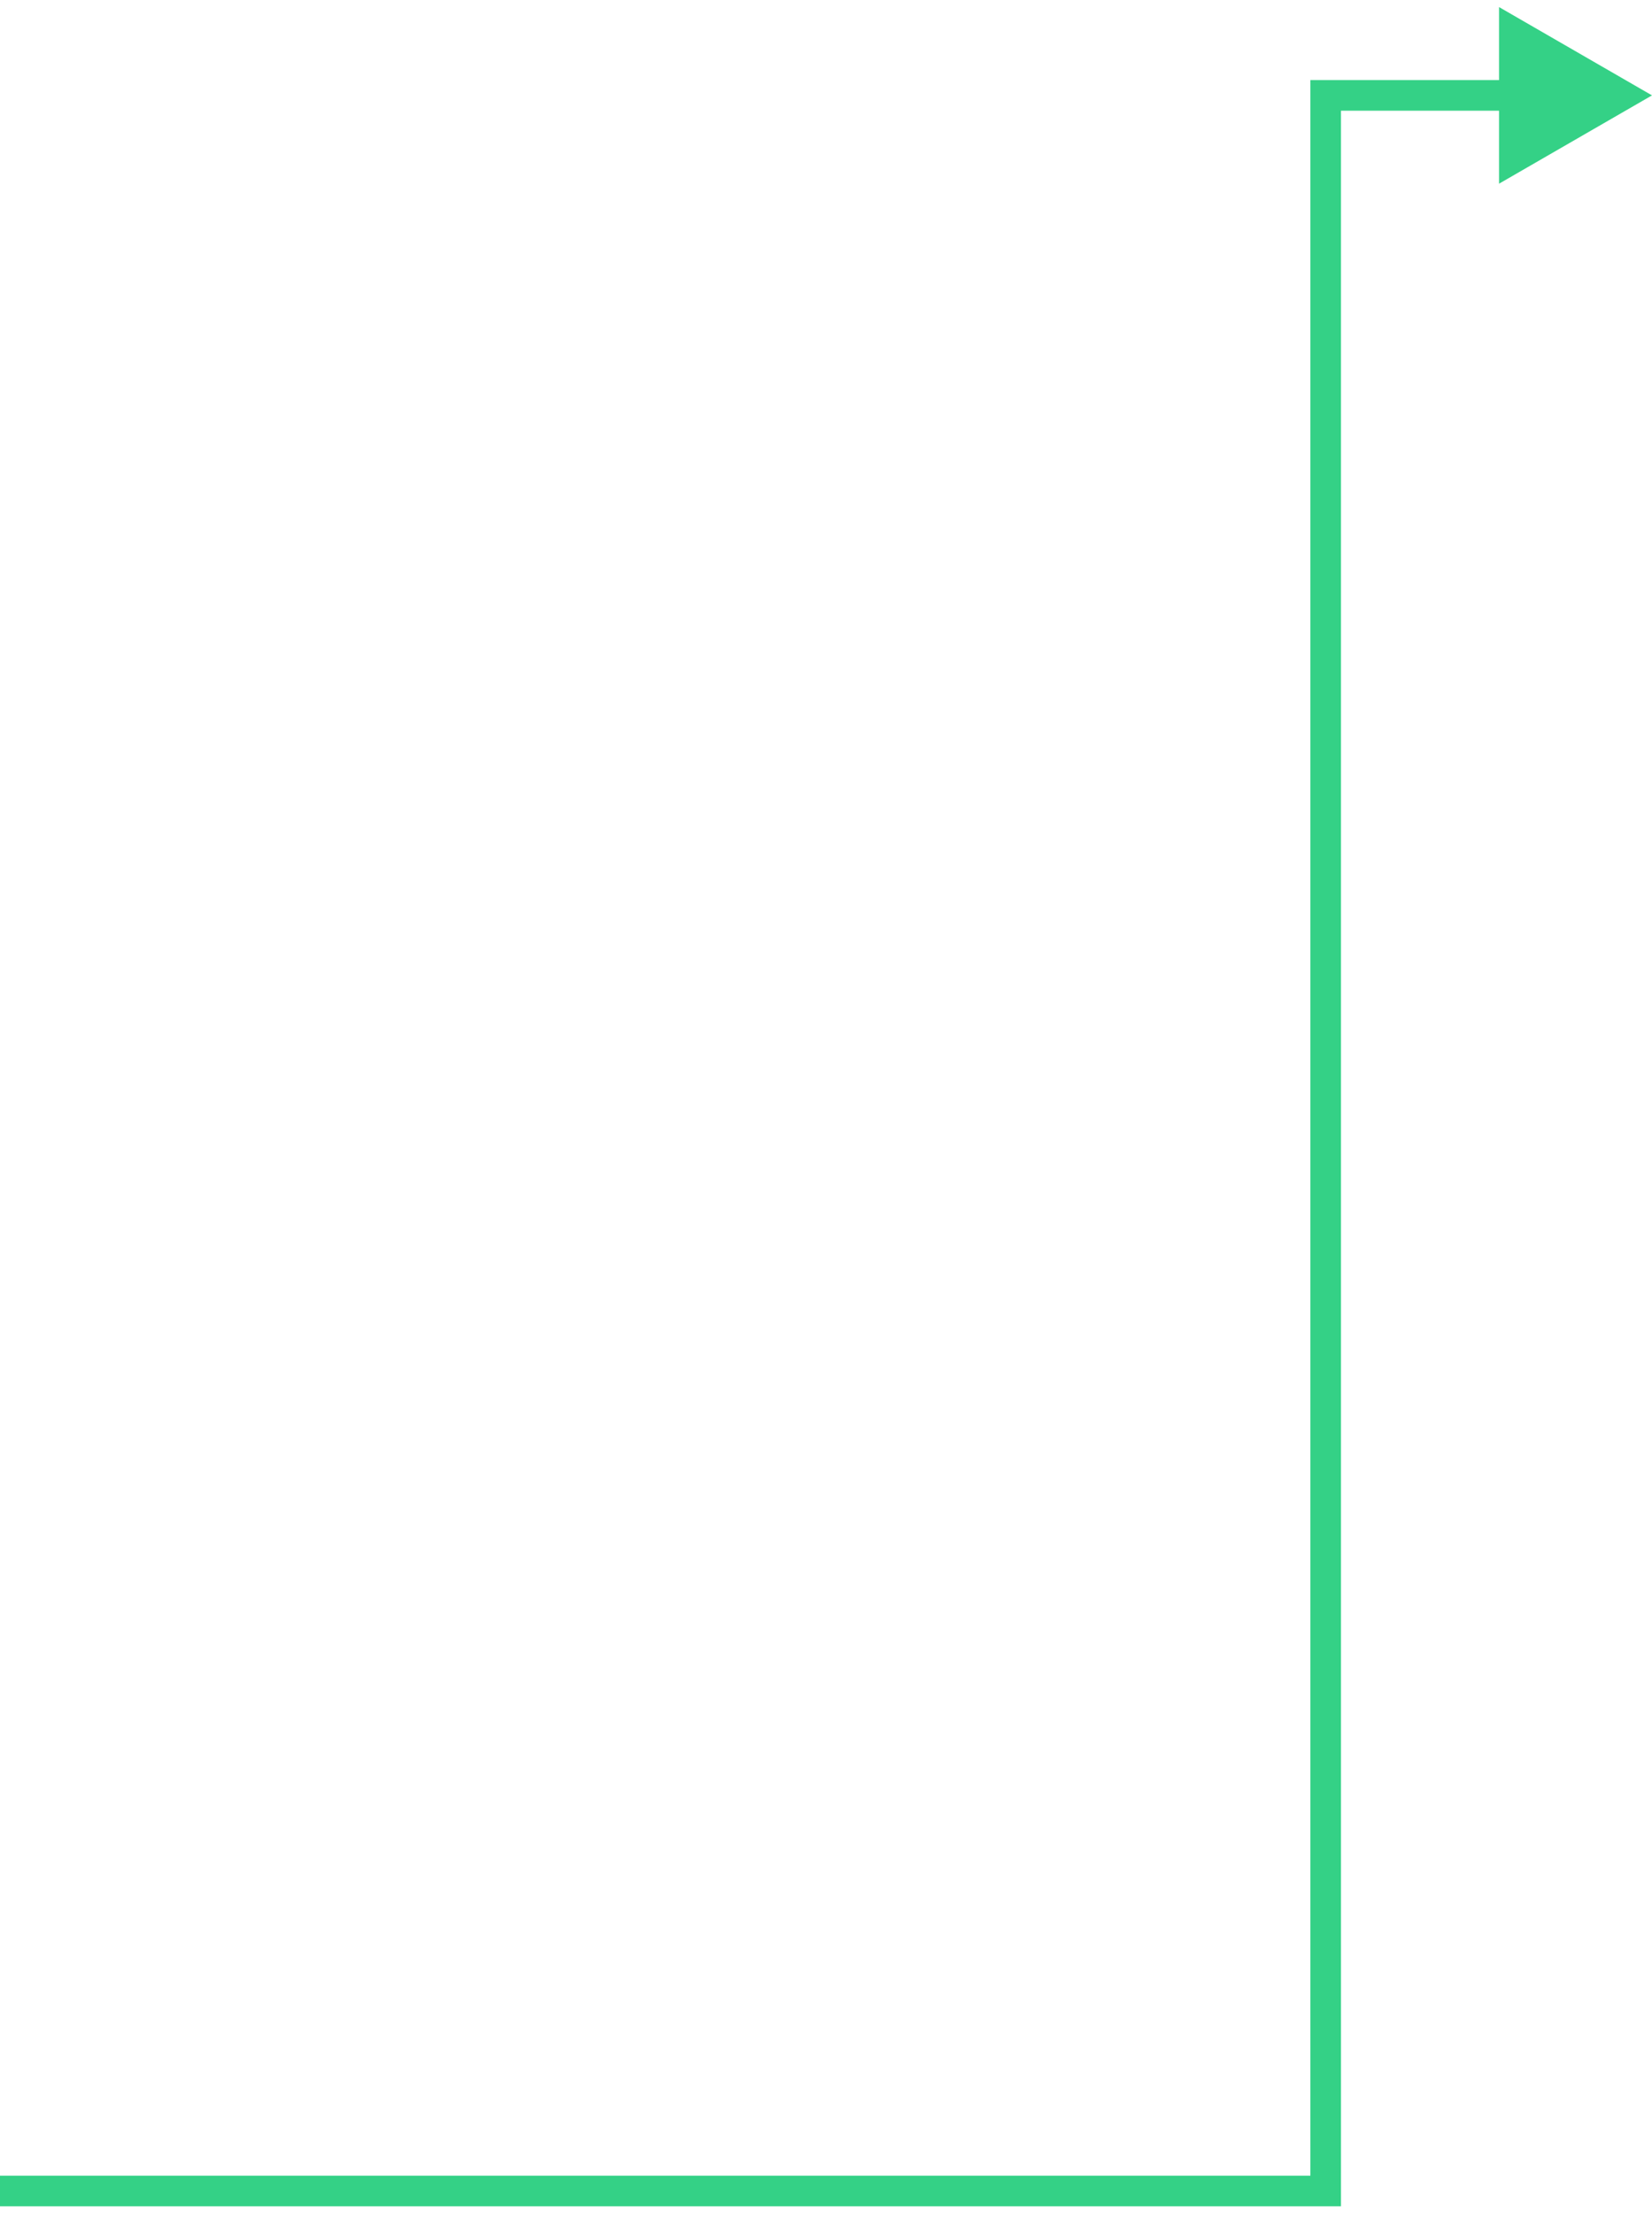 <svg width="162" height="217" viewBox="0 0 162 217" fill="none" xmlns="http://www.w3.org/2000/svg">
<path d="M130 214.854V216.354H131.5V214.854H130ZM130 9.354V7.854H128.5V9.354H130ZM162 9.354L147 0.693V18.014L162 9.354ZM0 216.354H130V213.354H0V216.354ZM131.5 214.854V9.354H128.5V214.854H131.5ZM130 10.854H148.5V7.854H130V10.854Z" fill="#34D186"/>
</svg>
